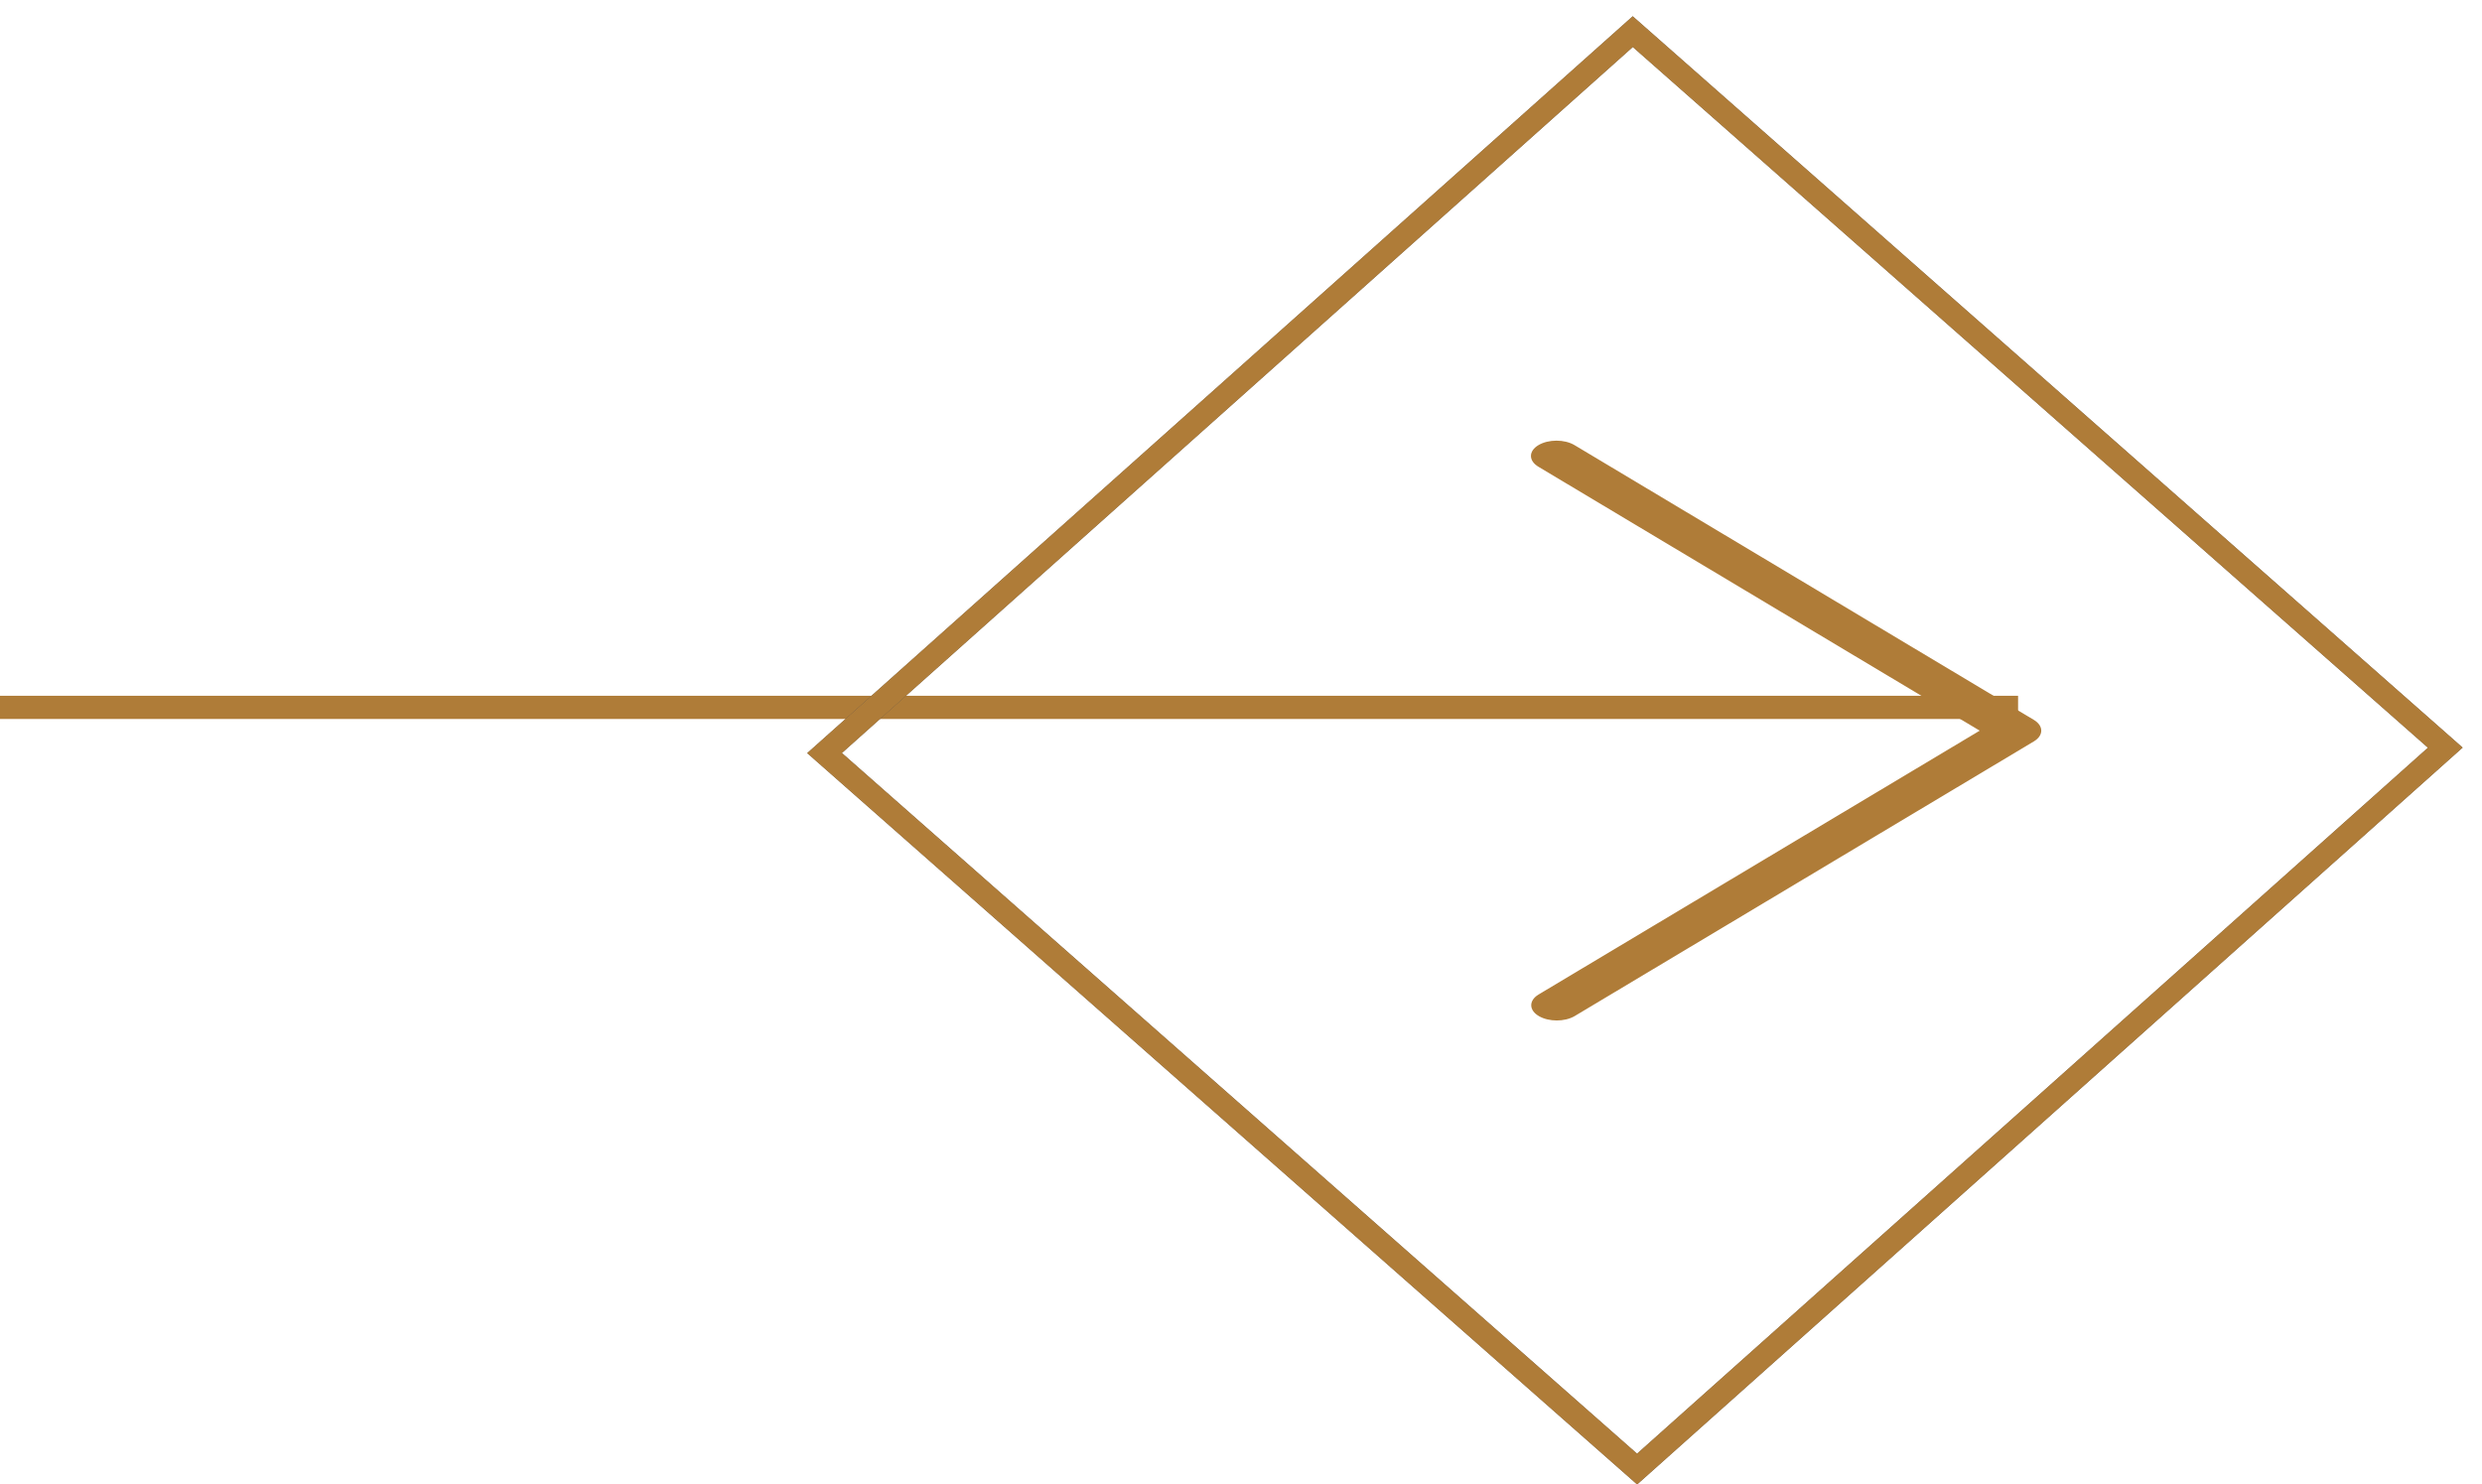 <svg width="107" height="64" viewBox="0 0 107 64" fill="none" xmlns="http://www.w3.org/2000/svg">
<path d="M66 19.658C65.999 19.833 66.115 20 66.321 20.124L85.346 31.504L66.321 42.885C65.899 43.146 65.911 43.563 66.348 43.815C66.775 44.062 67.45 44.062 67.877 43.815L87.678 31.969C88.107 31.712 88.107 31.295 87.678 31.038L67.877 19.192C67.446 18.935 66.75 18.936 66.321 19.194C66.115 19.317 66 19.484 66 19.658Z" fill="#AF7C38"/>
<line y1="30.5" x2="87" y2="30.5" stroke="#AF7C38"/>
<rect x="-0.748" y="0.002" width="46.705" height="46.705" transform="matrix(-0.746 0.666 -0.75 -0.661 104.861 32.736)" stroke="#454547" stroke-opacity="0.8"/>
<rect x="-0.748" y="0.002" width="46.705" height="46.705" transform="matrix(-0.746 0.666 -0.75 -0.661 104.861 32.736)" stroke="#AF7C38"/>
</svg>
